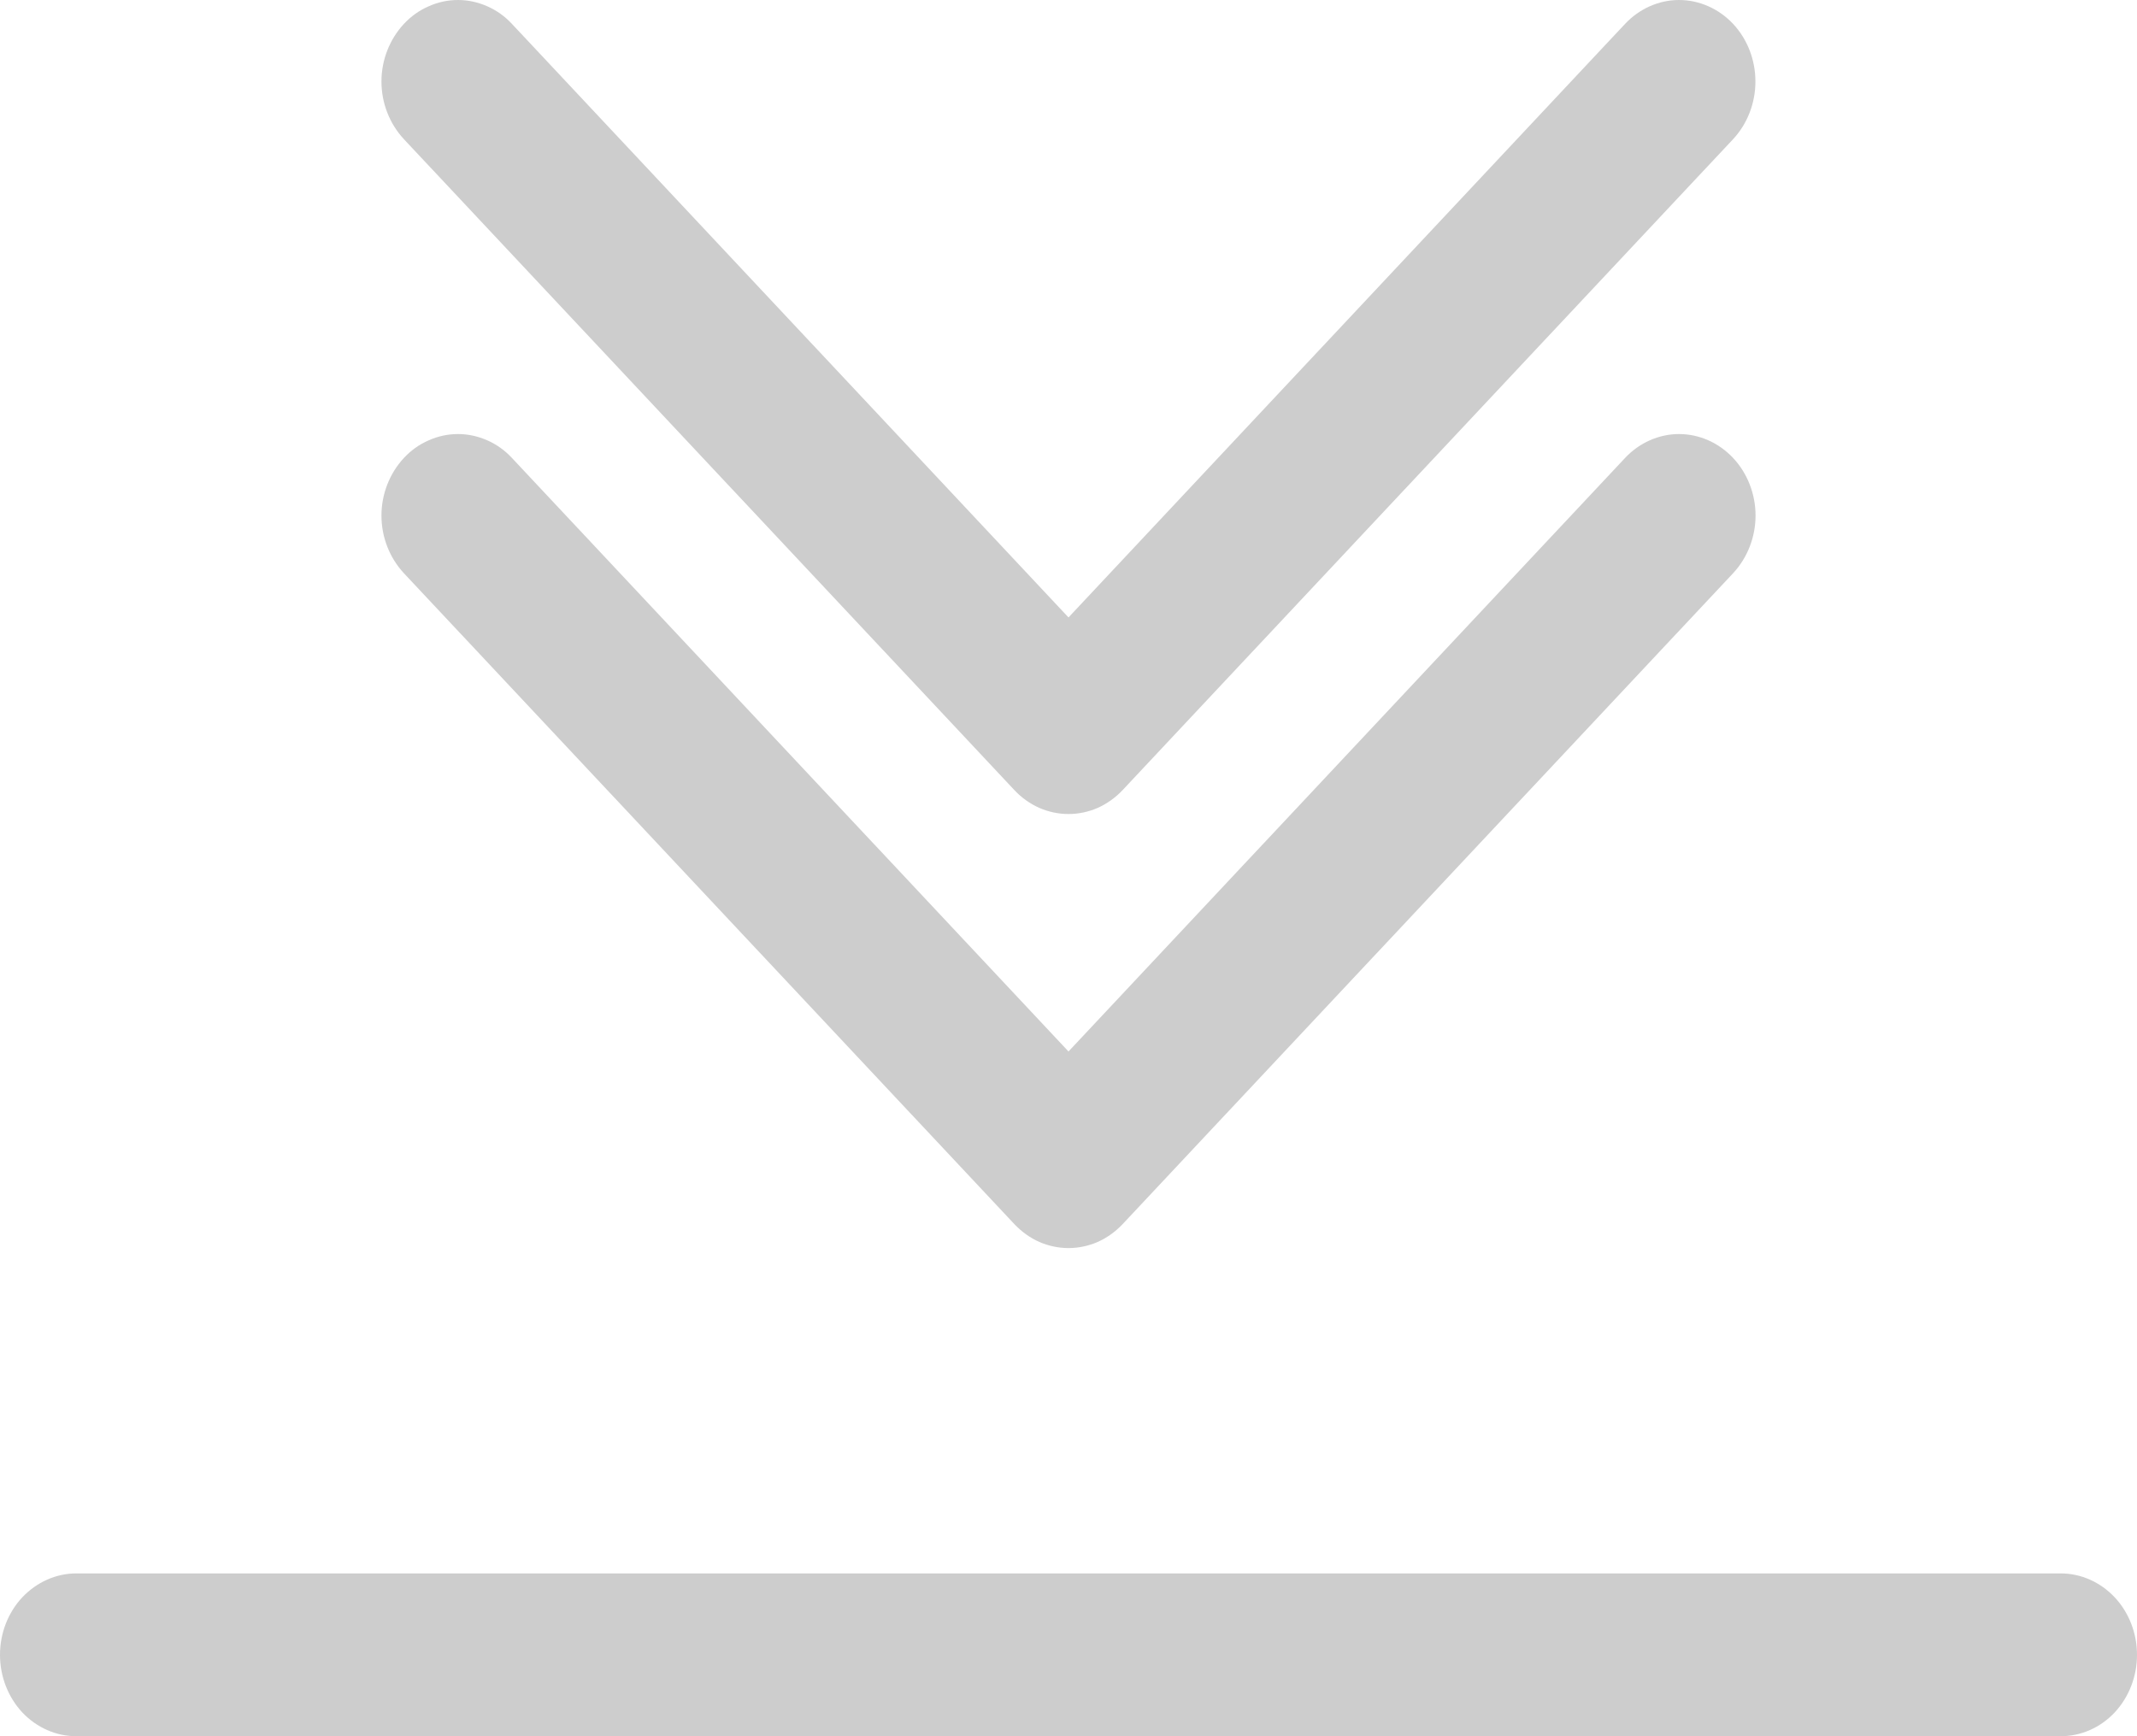 <svg width="16" height="13" viewBox="0 0 16 13" fill="none" xmlns="http://www.w3.org/2000/svg">
<path fill-rule="evenodd" clip-rule="evenodd" d="M3.024 3.429C3.077 3.372 3.14 3.327 3.21 3.297C3.279 3.266 3.353 3.25 3.429 3.25C3.504 3.25 3.578 3.266 3.648 3.297C3.717 3.327 3.78 3.372 3.833 3.429L8 7.873L12.167 3.429C12.274 3.315 12.42 3.25 12.571 3.25C12.723 3.25 12.869 3.315 12.976 3.429C13.083 3.543 13.144 3.699 13.144 3.86C13.144 4.022 13.083 4.177 12.976 4.292L8.405 9.166C8.351 9.223 8.288 9.268 8.219 9.299C8.15 9.329 8.075 9.345 8 9.345C7.925 9.345 7.85 9.329 7.781 9.299C7.712 9.268 7.649 9.223 7.595 9.166L3.024 4.292C2.971 4.235 2.929 4.168 2.9 4.094C2.871 4.02 2.856 3.941 2.856 3.86C2.856 3.78 2.871 3.701 2.9 3.627C2.929 3.553 2.971 3.486 3.024 3.429ZM0 12.391C0 12.229 0.06 12.074 0.167 11.96C0.275 11.846 0.42 11.781 0.571 11.781H15.429C15.58 11.781 15.726 11.846 15.833 11.96C15.94 12.074 16 12.229 16 12.391C16 12.552 15.94 12.707 15.833 12.822C15.726 12.936 15.58 13 15.429 13H0.571C0.42 13 0.275 12.936 0.167 12.822C0.06 12.707 0 12.552 0 12.391Z" fill="#CDCDCD"/>
<path d="M3.21 0.047C3.14 0.077 3.077 0.122 3.024 0.179C2.971 0.236 2.929 0.303 2.9 0.377C2.871 0.451 2.856 0.53 2.856 0.61C2.856 0.691 2.871 0.77 2.9 0.844C2.929 0.918 2.971 0.985 3.024 1.042L7.595 5.916C7.648 5.973 7.712 6.018 7.781 6.049C7.85 6.079 7.925 6.095 8 6.095C8.075 6.095 8.15 6.079 8.219 6.049C8.288 6.018 8.351 5.973 8.405 5.916L12.976 1.042C13.083 0.927 13.143 0.772 13.143 0.61C13.143 0.449 13.083 0.293 12.976 0.179C12.869 0.065 12.723 0 12.571 0C12.42 0 12.274 0.065 12.167 0.179L8 4.623L3.833 0.179C3.78 0.122 3.717 0.077 3.648 0.047C3.578 0.016 3.504 0 3.429 0C3.353 0 3.279 0.016 3.21 0.047Z" fill="#CDCDCD"/>
</svg>
